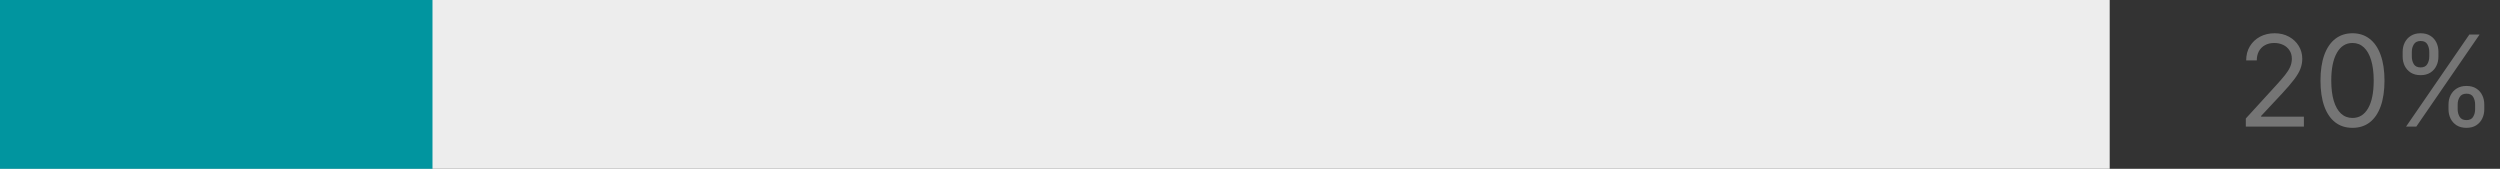 <svg width="237" height="16" viewBox="0 0 237 16" fill="none" xmlns="http://www.w3.org/2000/svg">
<rect x="0" y="0" width="237" height="16" fill="#333333" stroke="none"/>
<rect width="200" height="16" fill="#EDEDED"/>
<path d="M0 0H41V16H0V0Z" fill="#01959F"/>
<path d="M212.903 12V11.233L215.784 8.08C216.122 7.71 216.401 7.389 216.619 7.116C216.838 6.841 217 6.582 217.105 6.341C217.213 6.097 217.267 5.841 217.267 5.574C217.267 5.267 217.193 5.001 217.045 4.777C216.901 4.553 216.702 4.379 216.449 4.257C216.196 4.135 215.912 4.074 215.597 4.074C215.261 4.074 214.969 4.143 214.719 4.283C214.472 4.419 214.28 4.611 214.143 4.858C214.01 5.105 213.943 5.395 213.943 5.727H212.938C212.938 5.216 213.055 4.767 213.291 4.381C213.527 3.994 213.848 3.693 214.254 3.477C214.663 3.261 215.122 3.153 215.631 3.153C216.142 3.153 216.595 3.261 216.99 3.477C217.385 3.693 217.695 3.984 217.919 4.351C218.143 4.717 218.256 5.125 218.256 5.574C218.256 5.895 218.197 6.209 218.081 6.516C217.967 6.82 217.768 7.159 217.484 7.534C217.203 7.906 216.812 8.361 216.312 8.898L214.352 10.994V11.062H218.409V12H212.903ZM223.016 12.119C222.374 12.119 221.827 11.945 221.375 11.595C220.923 11.243 220.578 10.733 220.339 10.065C220.101 9.395 219.982 8.585 219.982 7.636C219.982 6.693 220.101 5.888 220.339 5.22C220.581 4.55 220.928 4.038 221.379 3.686C221.834 3.331 222.379 3.153 223.016 3.153C223.652 3.153 224.196 3.331 224.648 3.686C225.102 4.038 225.449 4.55 225.688 5.22C225.929 5.888 226.05 6.693 226.05 7.636C226.05 8.585 225.93 9.395 225.692 10.065C225.453 10.733 225.108 11.243 224.656 11.595C224.205 11.945 223.658 12.119 223.016 12.119ZM223.016 11.182C223.652 11.182 224.146 10.875 224.499 10.261C224.851 9.648 225.027 8.773 225.027 7.636C225.027 6.881 224.946 6.237 224.784 5.706C224.625 5.175 224.395 4.77 224.094 4.491C223.795 4.213 223.436 4.074 223.016 4.074C222.385 4.074 221.892 4.385 221.537 5.007C221.182 5.626 221.004 6.503 221.004 7.636C221.004 8.392 221.084 9.034 221.243 9.562C221.402 10.091 221.631 10.493 221.929 10.768C222.23 11.044 222.592 11.182 223.016 11.182ZM232.118 10.364V9.903C232.118 9.585 232.183 9.294 232.314 9.03C232.447 8.763 232.641 8.55 232.893 8.391C233.149 8.229 233.459 8.148 233.822 8.148C234.192 8.148 234.501 8.229 234.751 8.391C235.001 8.55 235.19 8.763 235.318 9.03C235.446 9.294 235.51 9.585 235.51 9.903V10.364C235.51 10.682 235.445 10.974 235.314 11.242C235.186 11.506 234.996 11.719 234.743 11.881C234.493 12.04 234.186 12.119 233.822 12.119C233.453 12.119 233.142 12.04 232.889 11.881C232.636 11.719 232.445 11.506 232.314 11.242C232.183 10.974 232.118 10.682 232.118 10.364ZM232.987 9.903V10.364C232.987 10.628 233.05 10.865 233.175 11.075C233.3 11.283 233.516 11.386 233.822 11.386C234.121 11.386 234.331 11.283 234.453 11.075C234.578 10.865 234.641 10.628 234.641 10.364V9.903C234.641 9.639 234.581 9.403 234.462 9.196C234.342 8.986 234.129 8.881 233.822 8.881C233.524 8.881 233.31 8.986 233.179 9.196C233.051 9.403 232.987 9.639 232.987 9.903ZM227.771 5.369V4.909C227.771 4.591 227.837 4.3 227.967 4.036C228.101 3.768 228.294 3.555 228.547 3.396C228.803 3.234 229.112 3.153 229.476 3.153C229.845 3.153 230.155 3.234 230.405 3.396C230.655 3.555 230.844 3.768 230.972 4.036C231.099 4.3 231.163 4.591 231.163 4.909V5.369C231.163 5.688 231.098 5.98 230.967 6.247C230.839 6.511 230.649 6.724 230.396 6.886C230.146 7.045 229.839 7.125 229.476 7.125C229.107 7.125 228.795 7.045 228.543 6.886C228.29 6.724 228.098 6.511 227.967 6.247C227.837 5.98 227.771 5.688 227.771 5.369ZM228.641 4.909V5.369C228.641 5.634 228.703 5.871 228.828 6.081C228.953 6.288 229.169 6.392 229.476 6.392C229.774 6.392 229.984 6.288 230.107 6.081C230.232 5.871 230.294 5.634 230.294 5.369V4.909C230.294 4.645 230.234 4.409 230.115 4.202C229.996 3.991 229.783 3.886 229.476 3.886C229.178 3.886 228.963 3.991 228.832 4.202C228.705 4.409 228.641 4.645 228.641 4.909ZM228.095 12L234.095 3.273H235.067L229.067 12H228.095Z" fill="#757575"/>
</svg>
